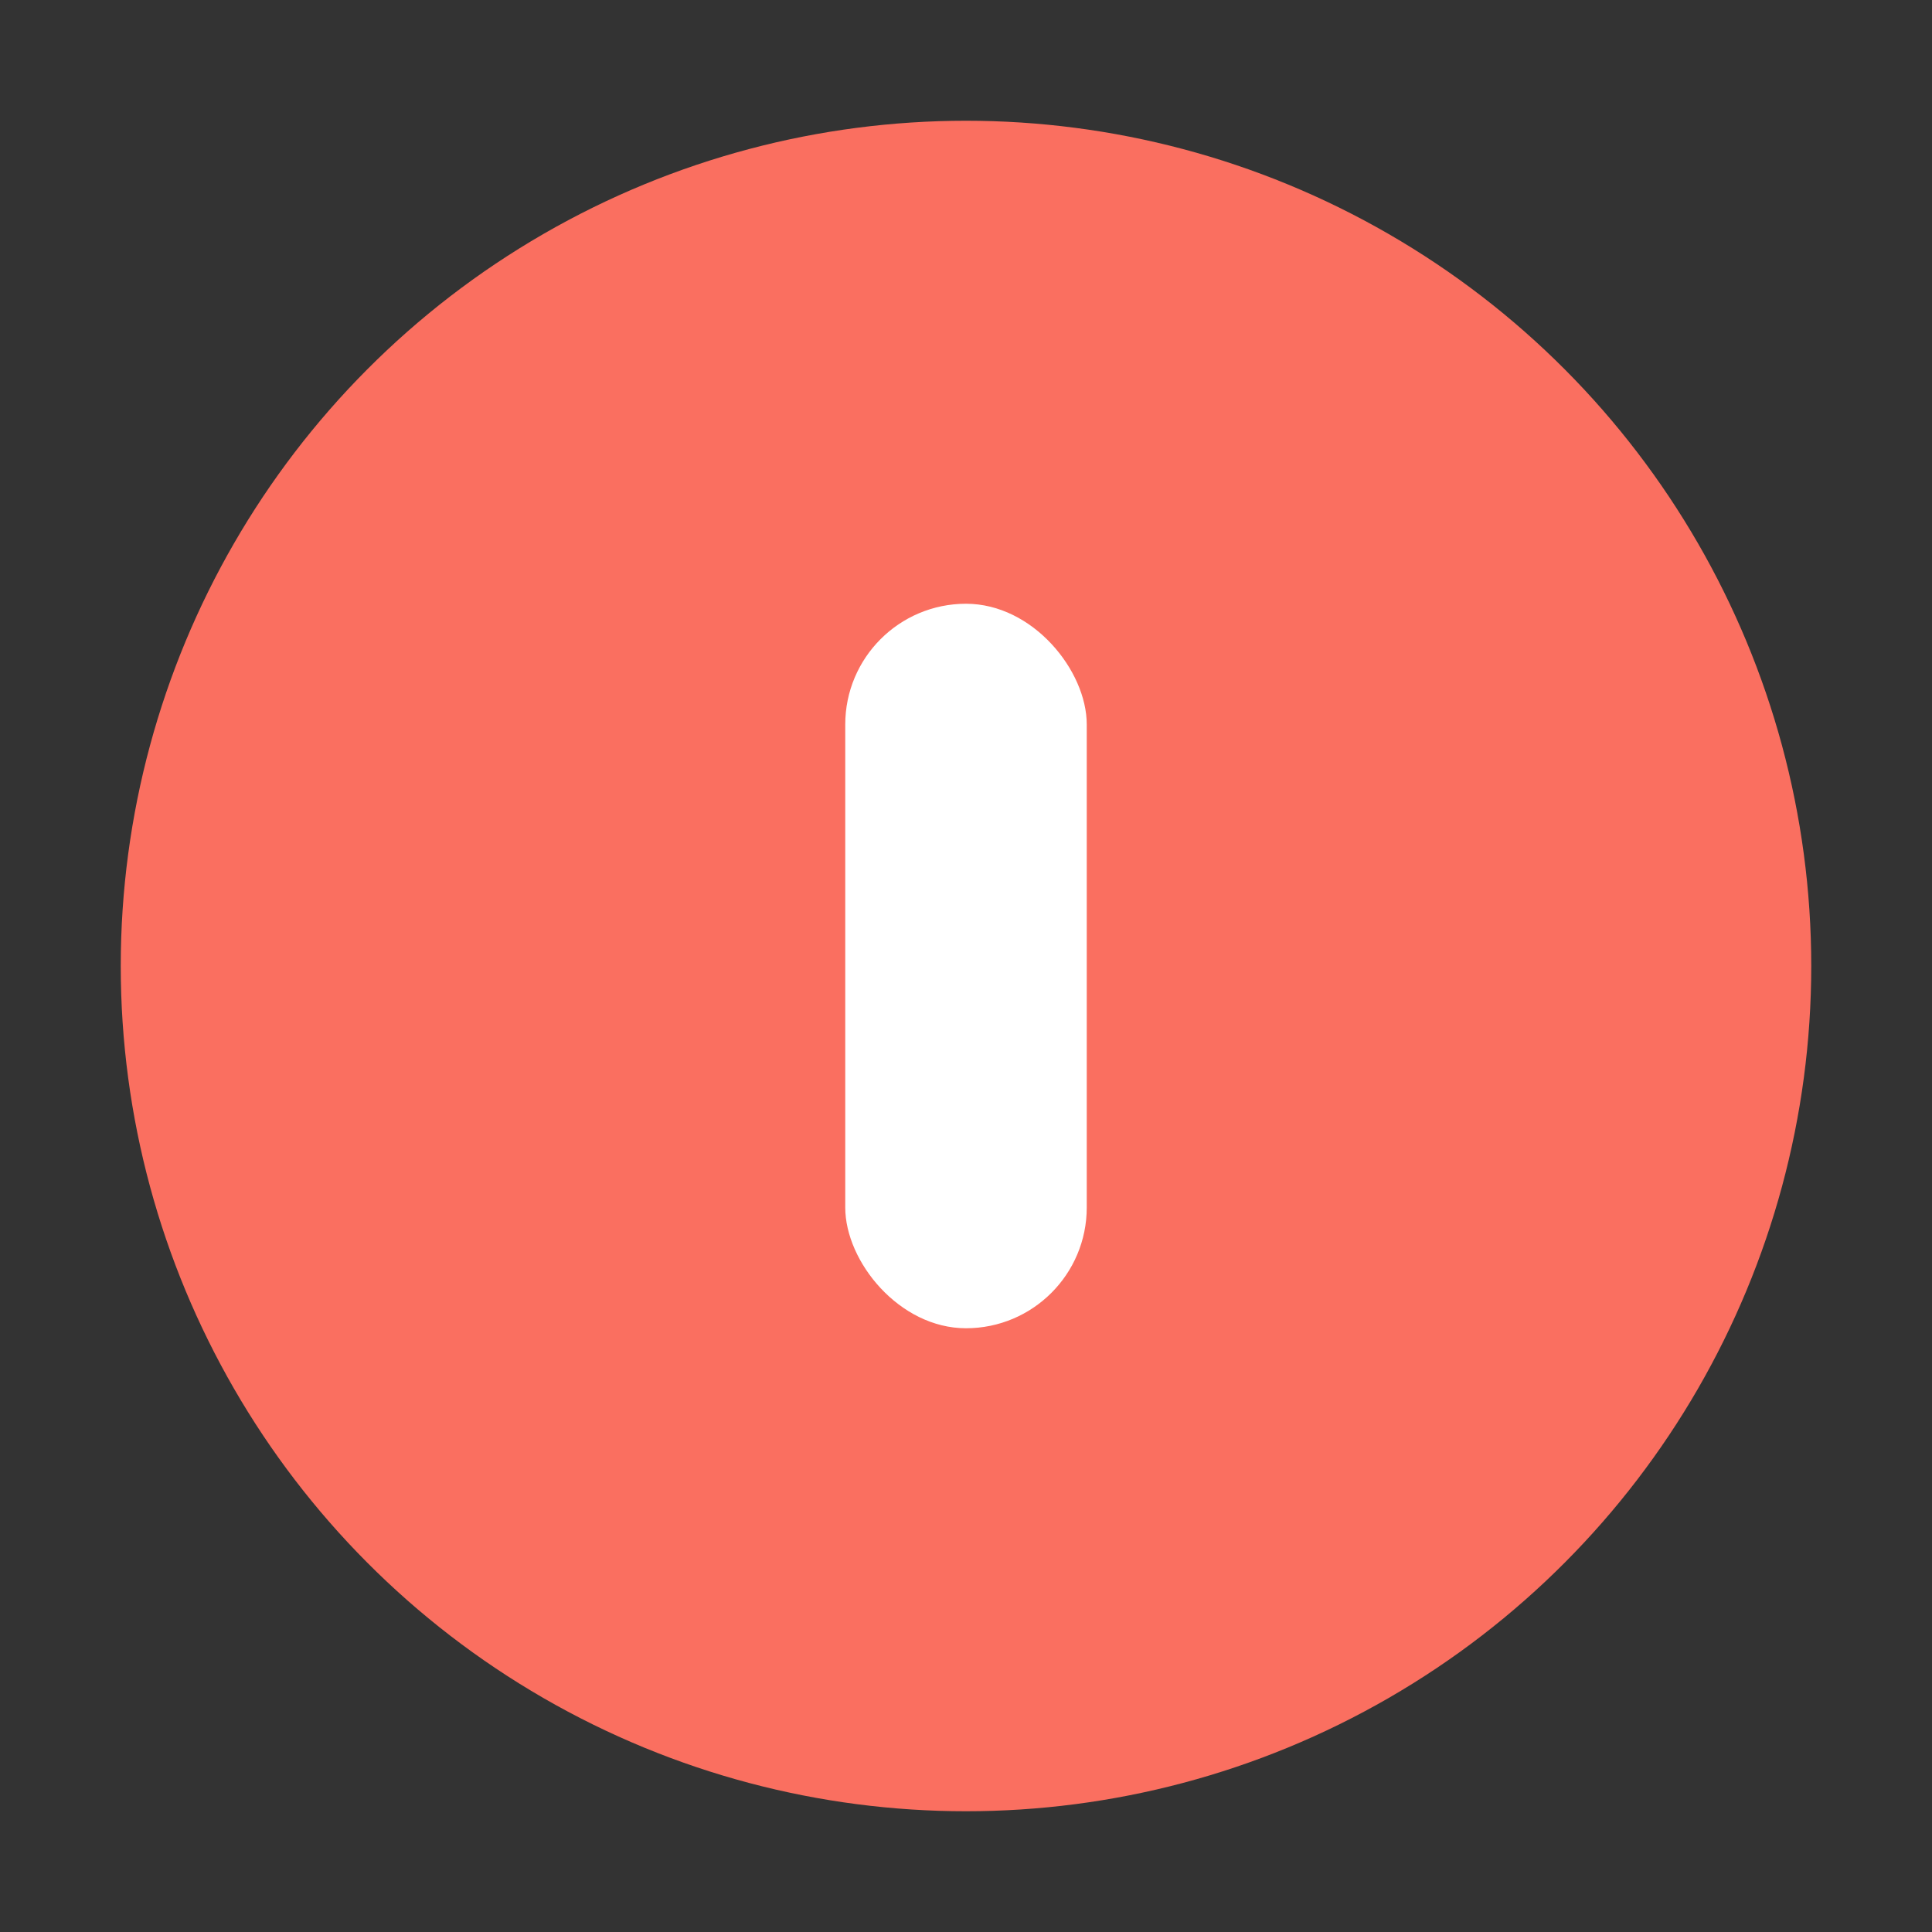 <svg width="64" height="64" viewBox="0 0 64 64" fill="none" xmlns="http://www.w3.org/2000/svg">
  <rect x="0" y="0" width="64" height="64" fill="#333333" stroke="none"/>
  <circle cx="32" cy="32" r="28" fill="#fa6f60"/>
  <rect x="28" y="20" width="8" height="24" rx="4" fill="#fff"/>
</svg> 